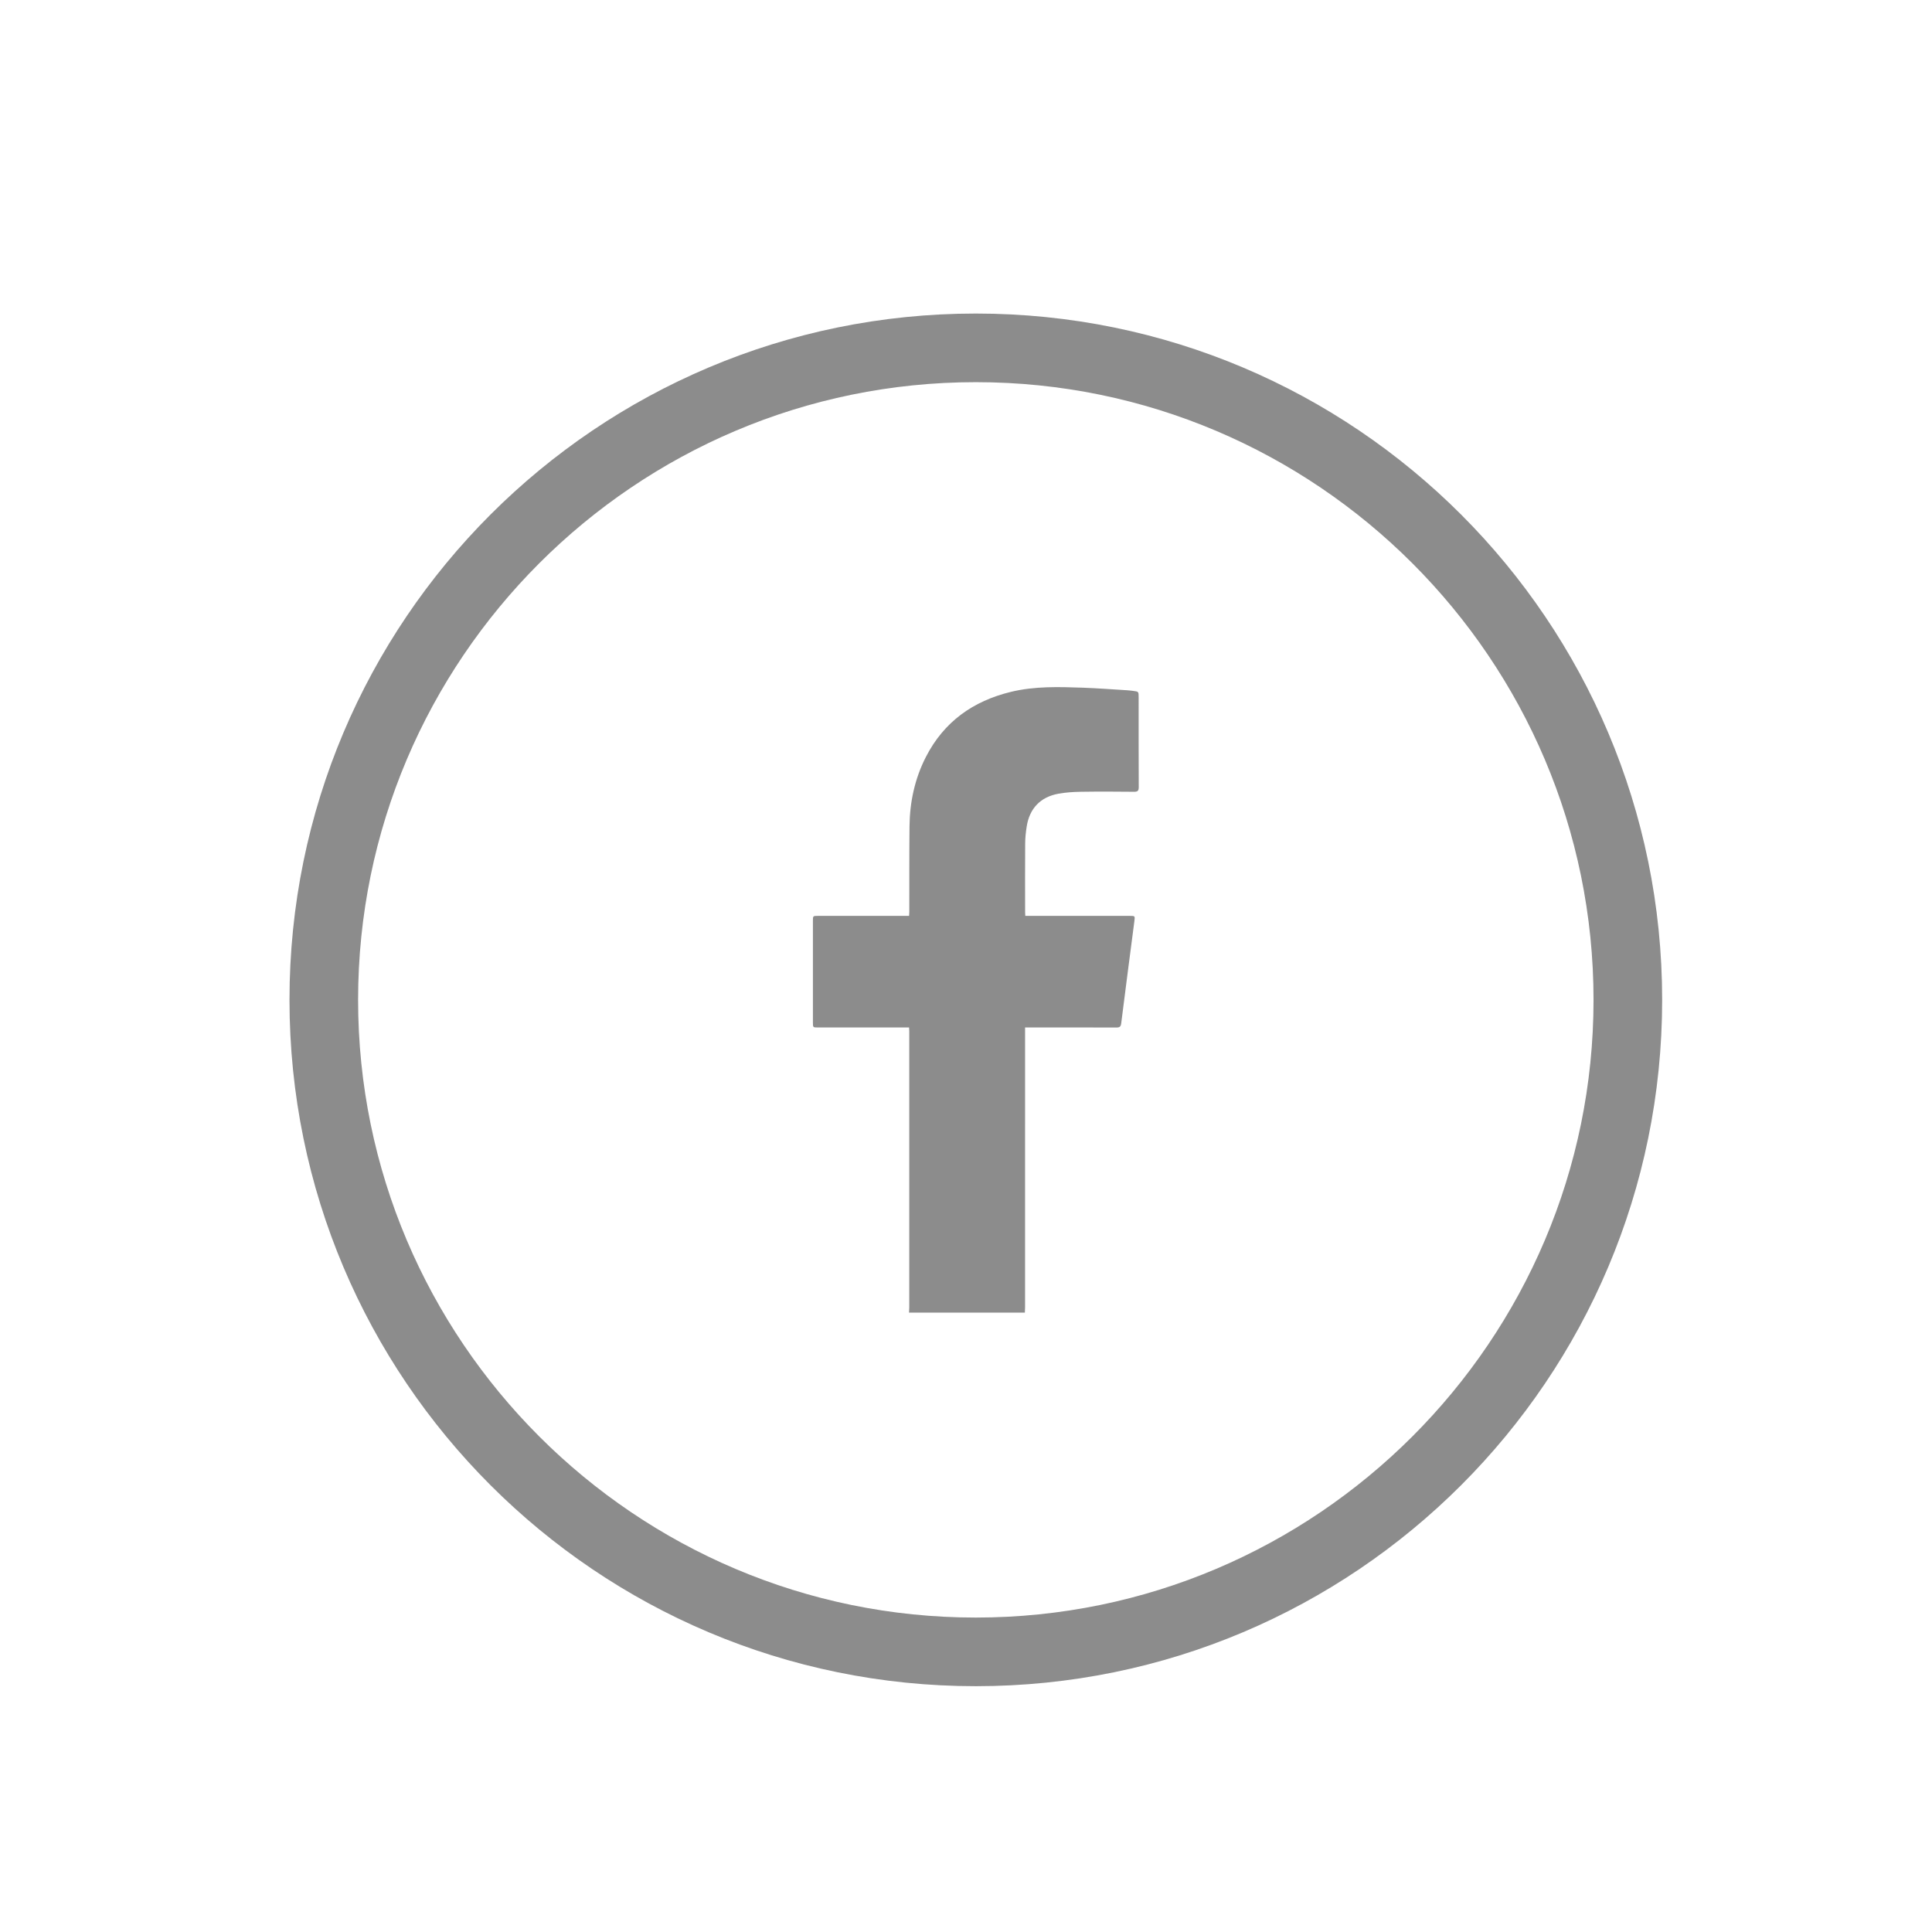 <?xml version="1.0" encoding="utf-8"?>
<!-- Generator: Adobe Illustrator 16.0.4, SVG Export Plug-In . SVG Version: 6.00 Build 0)  -->
<!DOCTYPE svg PUBLIC "-//W3C//DTD SVG 1.1//EN" "http://www.w3.org/Graphics/SVG/1.1/DTD/svg11.dtd">
<svg version="1.1" id="Layer_1" xmlns="http://www.w3.org/2000/svg" xmlns:xlink="http://www.w3.org/1999/xlink" x="0px" y="0px"
	 width="100px" height="100px" viewBox="0 0 100 100" enable-background="new 0 0 100 100" xml:space="preserve">
<path id="circle_2_" fill="#8C8C8C" d="M50.508,19.781c17.629,0,31.973,14.343,31.973,31.973c0,17.628-14.344,31.971-31.973,31.971
	S18.535,69.382,18.535,51.754C18.535,34.123,32.878,19.781,50.508,19.781 M50.508,16.229c-19.62,0-35.524,15.905-35.524,35.525
	s15.904,35.523,35.524,35.523c19.621,0,35.525-15.903,35.525-35.523S70.127,16.229,50.508,16.229L50.508,16.229z"/>
<g>
	<path fill-rule="evenodd" clip-rule="evenodd" fill="#8C8C8C" d="M47.051,67.941c0.004-0.086,0.012-0.172,0.012-0.257
		c0.001-4.771,0.001-9.542,0-14.312c0-0.059-0.006-0.115-0.01-0.19c-0.085,0-0.157,0-0.228,0c-1.496,0-2.991,0-4.486,0
		c-0.263,0-0.263,0-0.263-0.272c0-1.746,0-3.493,0-5.241c0-0.262,0-0.263,0.256-0.263c1.489,0,2.978,0,4.467,0
		c0.078,0,0.157,0,0.255,0c0.004-0.077,0.01-0.141,0.011-0.204c0.003-1.476-0.004-2.951,0.011-4.427
		c0.013-1.26,0.272-2.473,0.85-3.599c0.931-1.817,2.439-2.892,4.406-3.367c1.225-0.296,2.468-0.257,3.71-0.214
		c0.773,0.028,1.544,0.087,2.316,0.134c0.099,0.006,0.197,0.02,0.296,0.032c0.282,0.035,0.282,0.036,0.282,0.329
		c0,1.547-0.002,3.096,0.005,4.645c0.001,0.189-0.046,0.249-0.241,0.247c-0.913-0.01-1.826-0.014-2.739,0
		c-0.389,0.006-0.782,0.03-1.164,0.098c-0.94,0.167-1.51,0.762-1.656,1.706c-0.045,0.287-0.076,0.579-0.078,0.868
		c-0.009,1.191-0.004,2.382-0.003,3.573c0,0.051,0.006,0.103,0.01,0.179c0.087,0,0.164,0,0.241,0c1.721,0,3.441,0,5.162,0
		c0.278,0,0.277,0,0.242,0.276c-0.229,1.763-0.461,3.525-0.682,5.29c-0.021,0.17-0.083,0.214-0.249,0.213
		c-1.489-0.006-2.978-0.003-4.466-0.003c-0.079,0-0.156,0-0.26,0c0,0.102,0,0.186,0,0.27c0,4.737,0,9.475-0.001,14.213
		c0,0.093-0.006,0.185-0.01,0.277C51.048,67.941,49.049,67.941,47.051,67.941z"/>
</g>
</svg>
